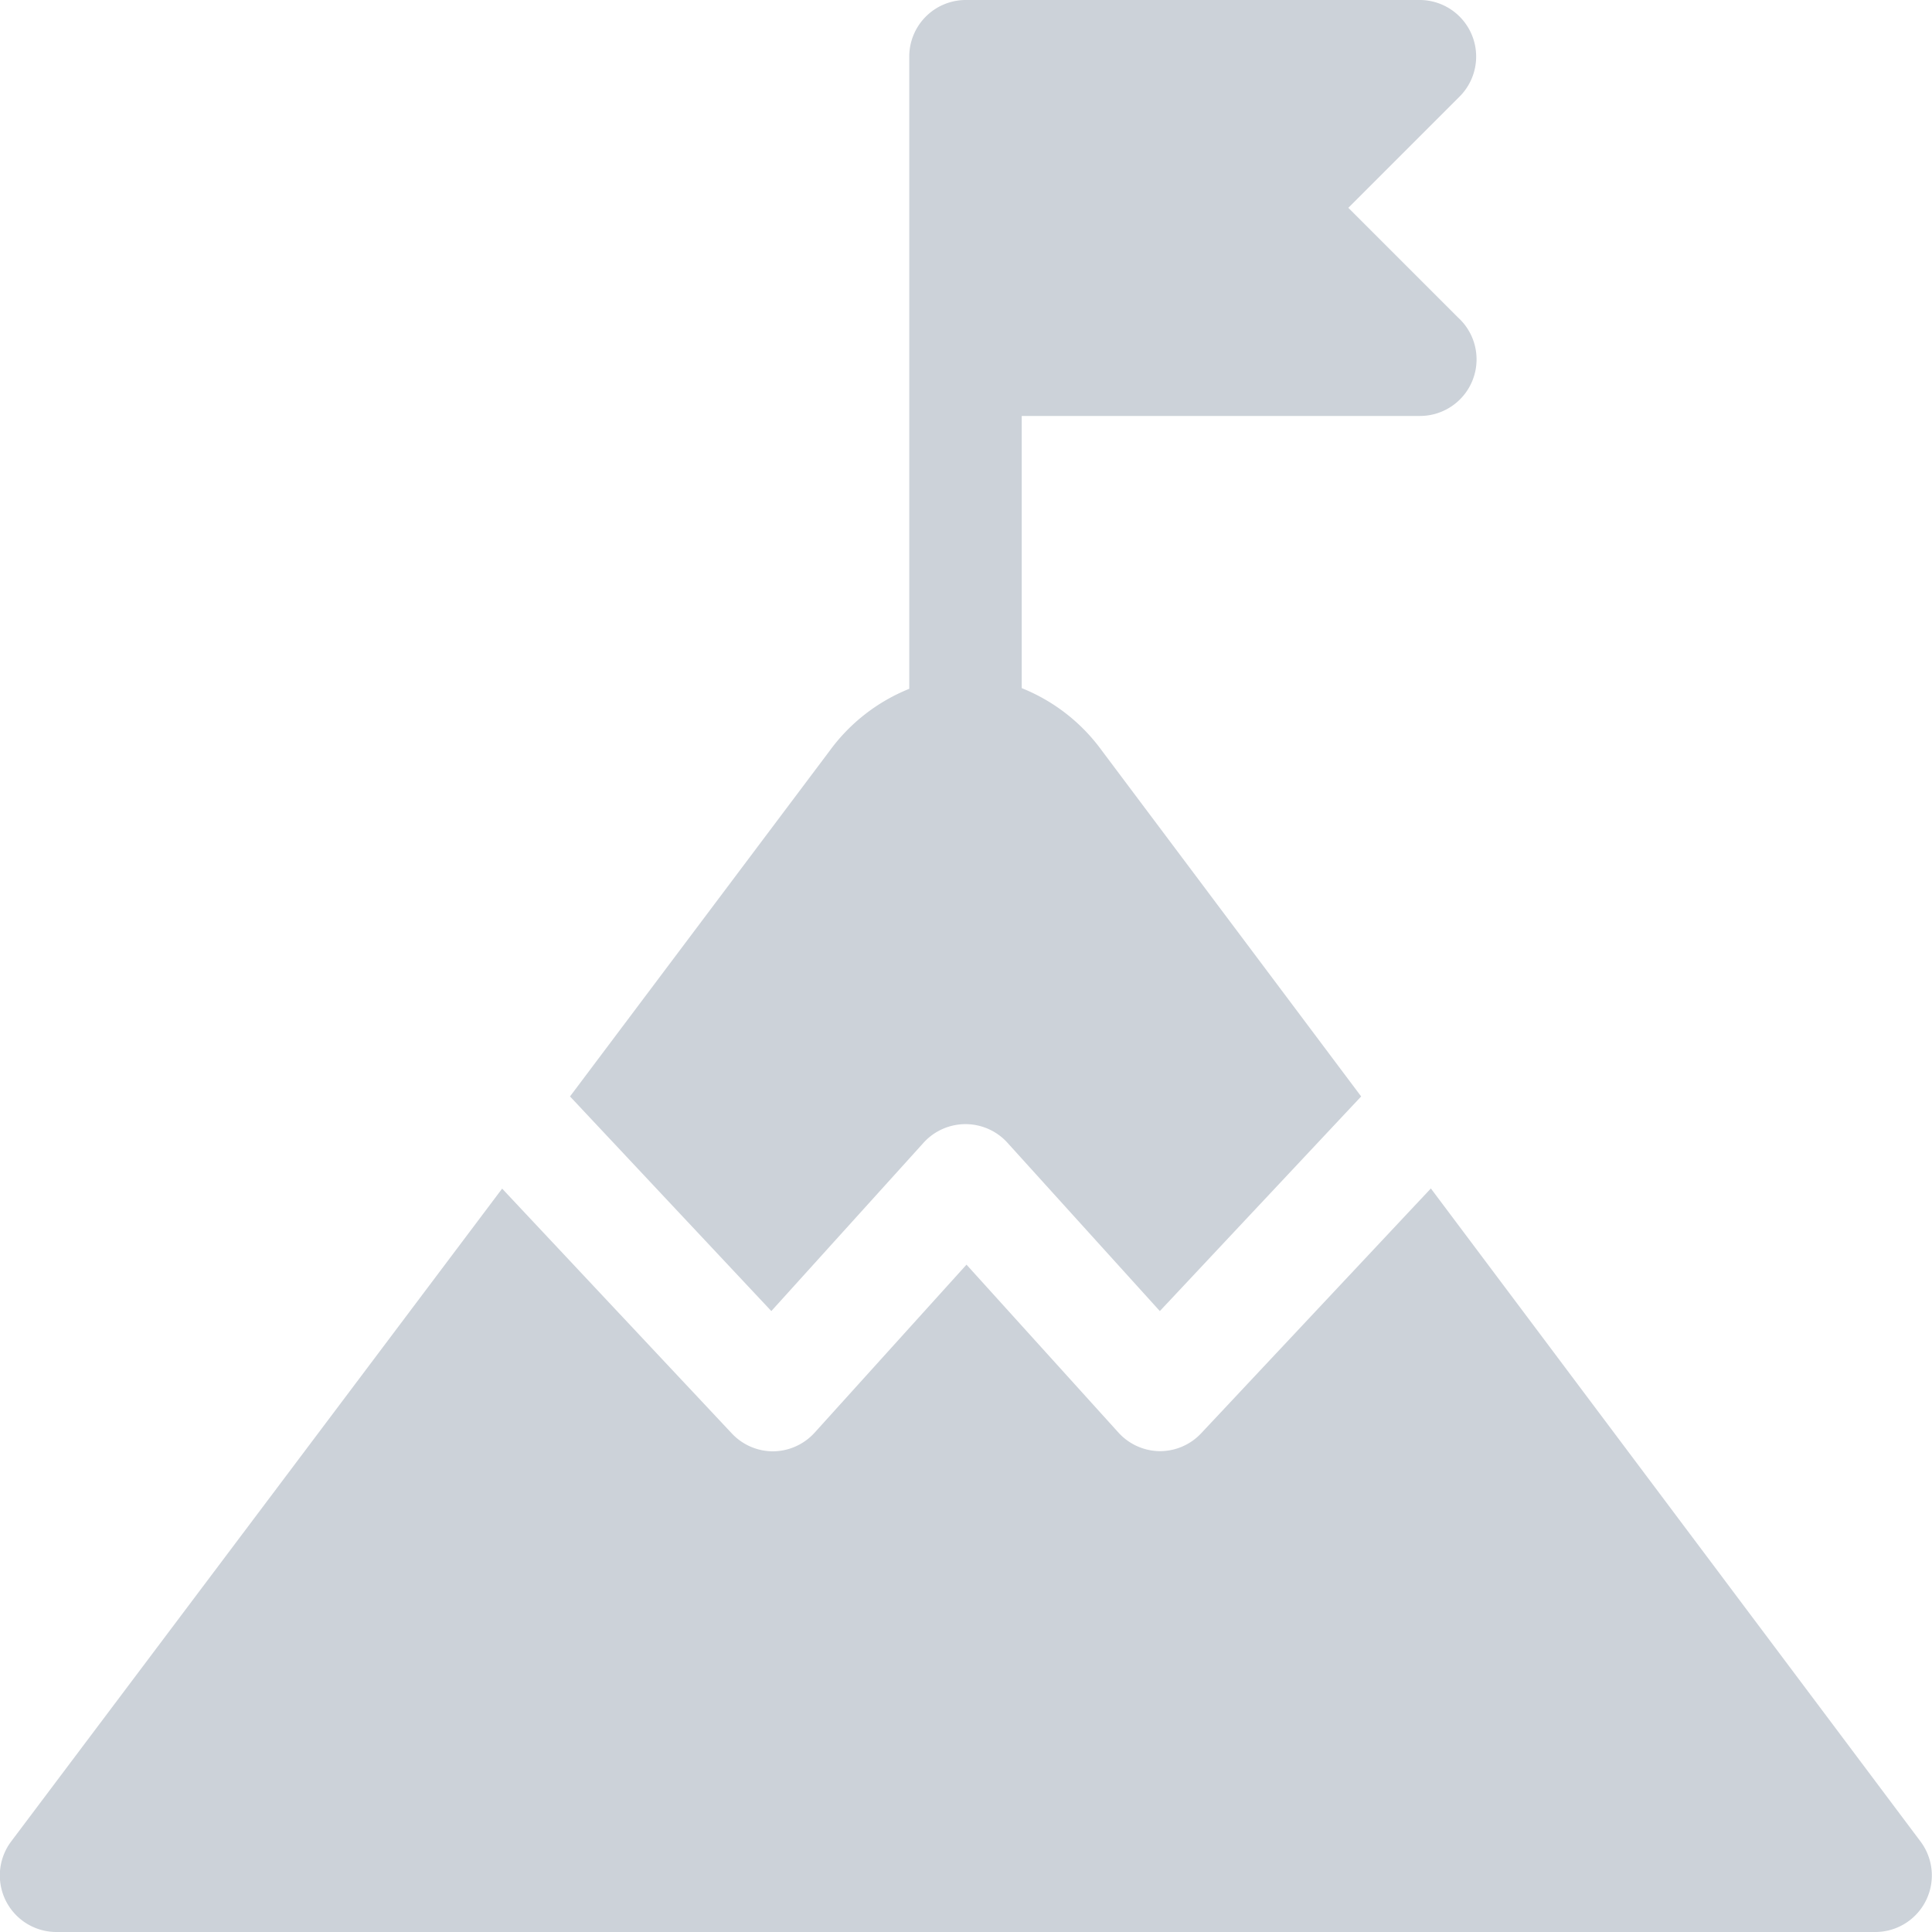 <svg xmlns="http://www.w3.org/2000/svg" width="11.612" height="11.612" viewBox="0 0 11.612 11.612"><g transform="translate(0)" opacity="0.2"><path d="M153.19,6.866a.34.34,0,0,1,.5,0l.918,1.014,1.21-1.29-1.561-2.082a1.1,1.1,0,0,0-.479-.372V2.5h2.393a.34.34,0,0,0,.23-.591l-.66-.66.67-.67A.34.34,0,0,0,156.175,0h-2.733a.34.34,0,0,0-.34.34v3.8a1.1,1.1,0,0,0-.478.372L151.063,6.59l1.21,1.29Zm0,0" transform="translate(-147.637)" fill="#001d40"/><path d="M11.543,318.878,8.6,314.953l-1.381,1.472a.34.34,0,0,1-.248.107h0a.34.34,0,0,1-.249-.112l-.913-1.009-.913,1.01a.341.341,0,0,1-.249.112h0a.34.34,0,0,1-.248-.107l-1.381-1.472L.067,318.878a.34.34,0,0,0,.272.544H11.271a.34.34,0,0,0,.272-.544Zm0,0" transform="translate(0 -307.81)" fill="#001d40"/></g></svg>